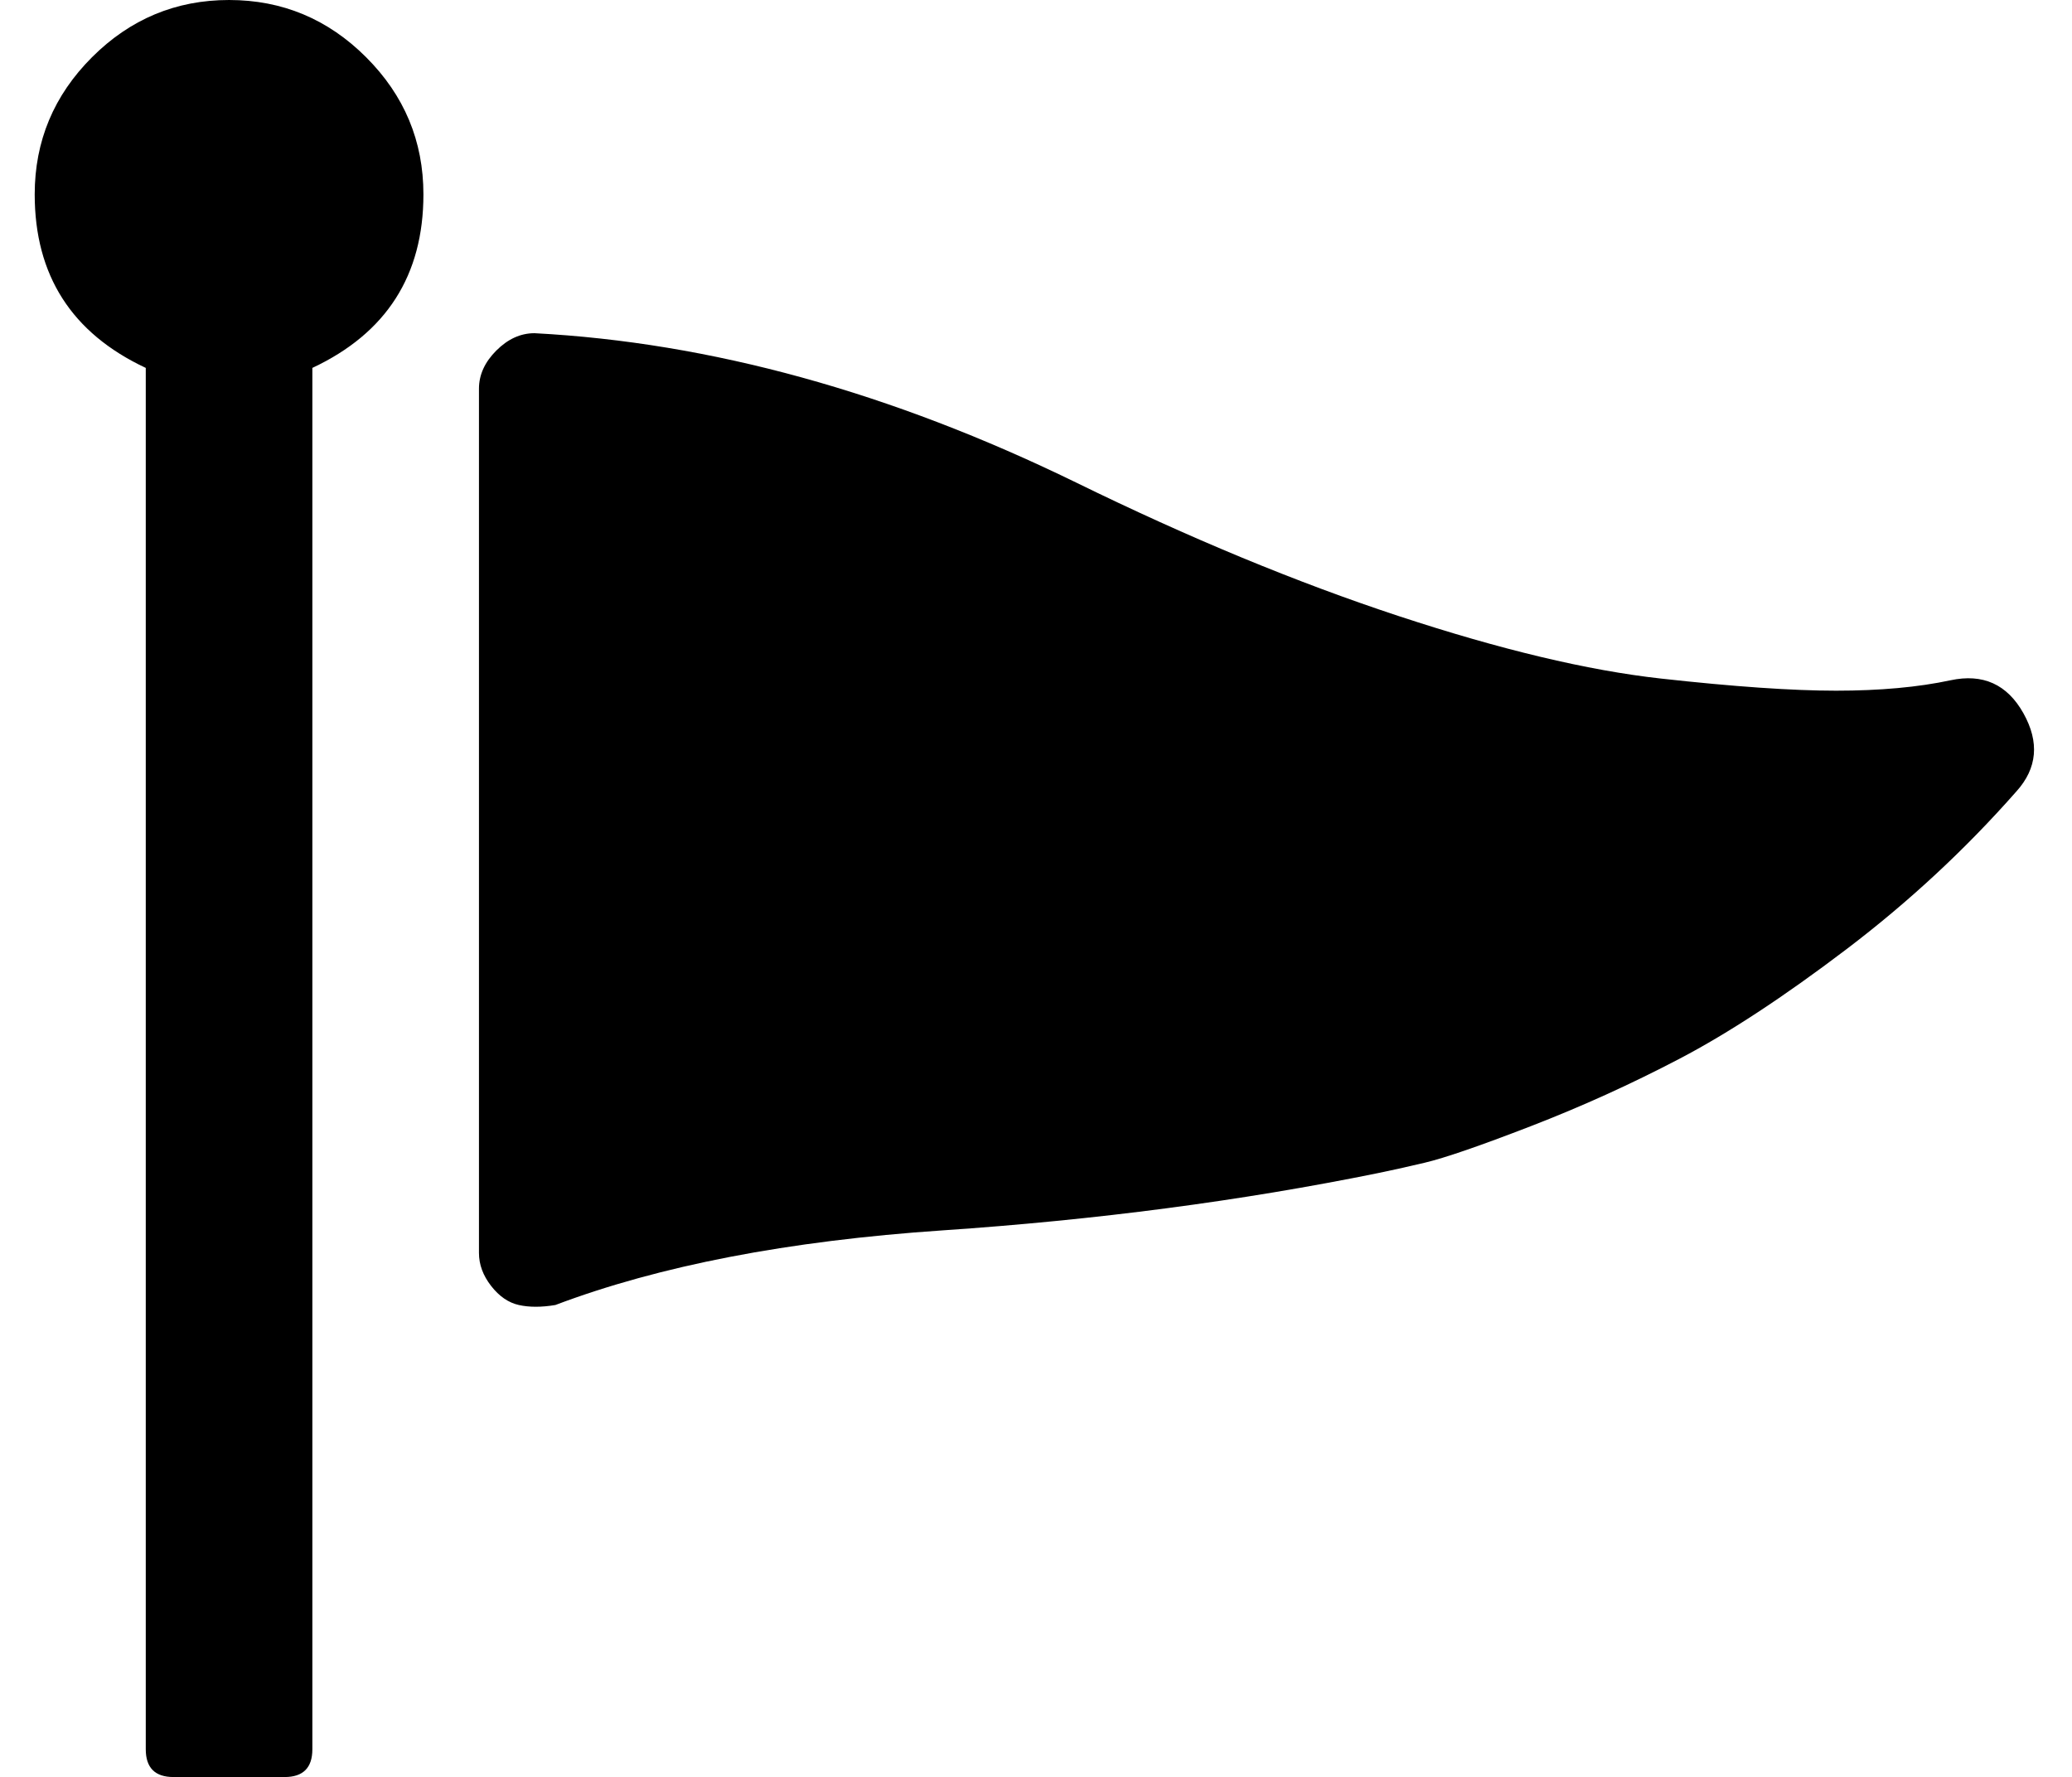 <?xml version="1.0" standalone="no"?>
<!DOCTYPE svg PUBLIC "-//W3C//DTD SVG 1.1//EN" "http://www.w3.org/Graphics/SVG/1.1/DTD/svg11.dtd" >
<svg xmlns="http://www.w3.org/2000/svg" xmlns:xlink="http://www.w3.org/1999/xlink" version="1.1" viewBox="-10 0 597 512">
   <path fill="currentColor"
d="M571 228q-22 25 -49 45.5t-48 31.5t-43 19.5t-30.5 10.5t-13.5 3q-59 12 -125.5 16.5t-111.5 21.5q-6 1 -10.5 0t-8 -5.5t-3.5 -9.5v-249q0 -6 5 -11t11 -5q76 4 156 43q49 24 93 38.5t75.5 18t50.5 3.5t33 -3t21 9.5t-2 22.5zM56 0q23 0 39.5 16.5t16.5 39.5
q0 35 -32 50v398q0 8 -8 8h-32q-8 0 -8 -8v-398q-32 -15 -32 -50q0 -23 16.5 -39.5t39.5 -16.5z" />
</svg>
